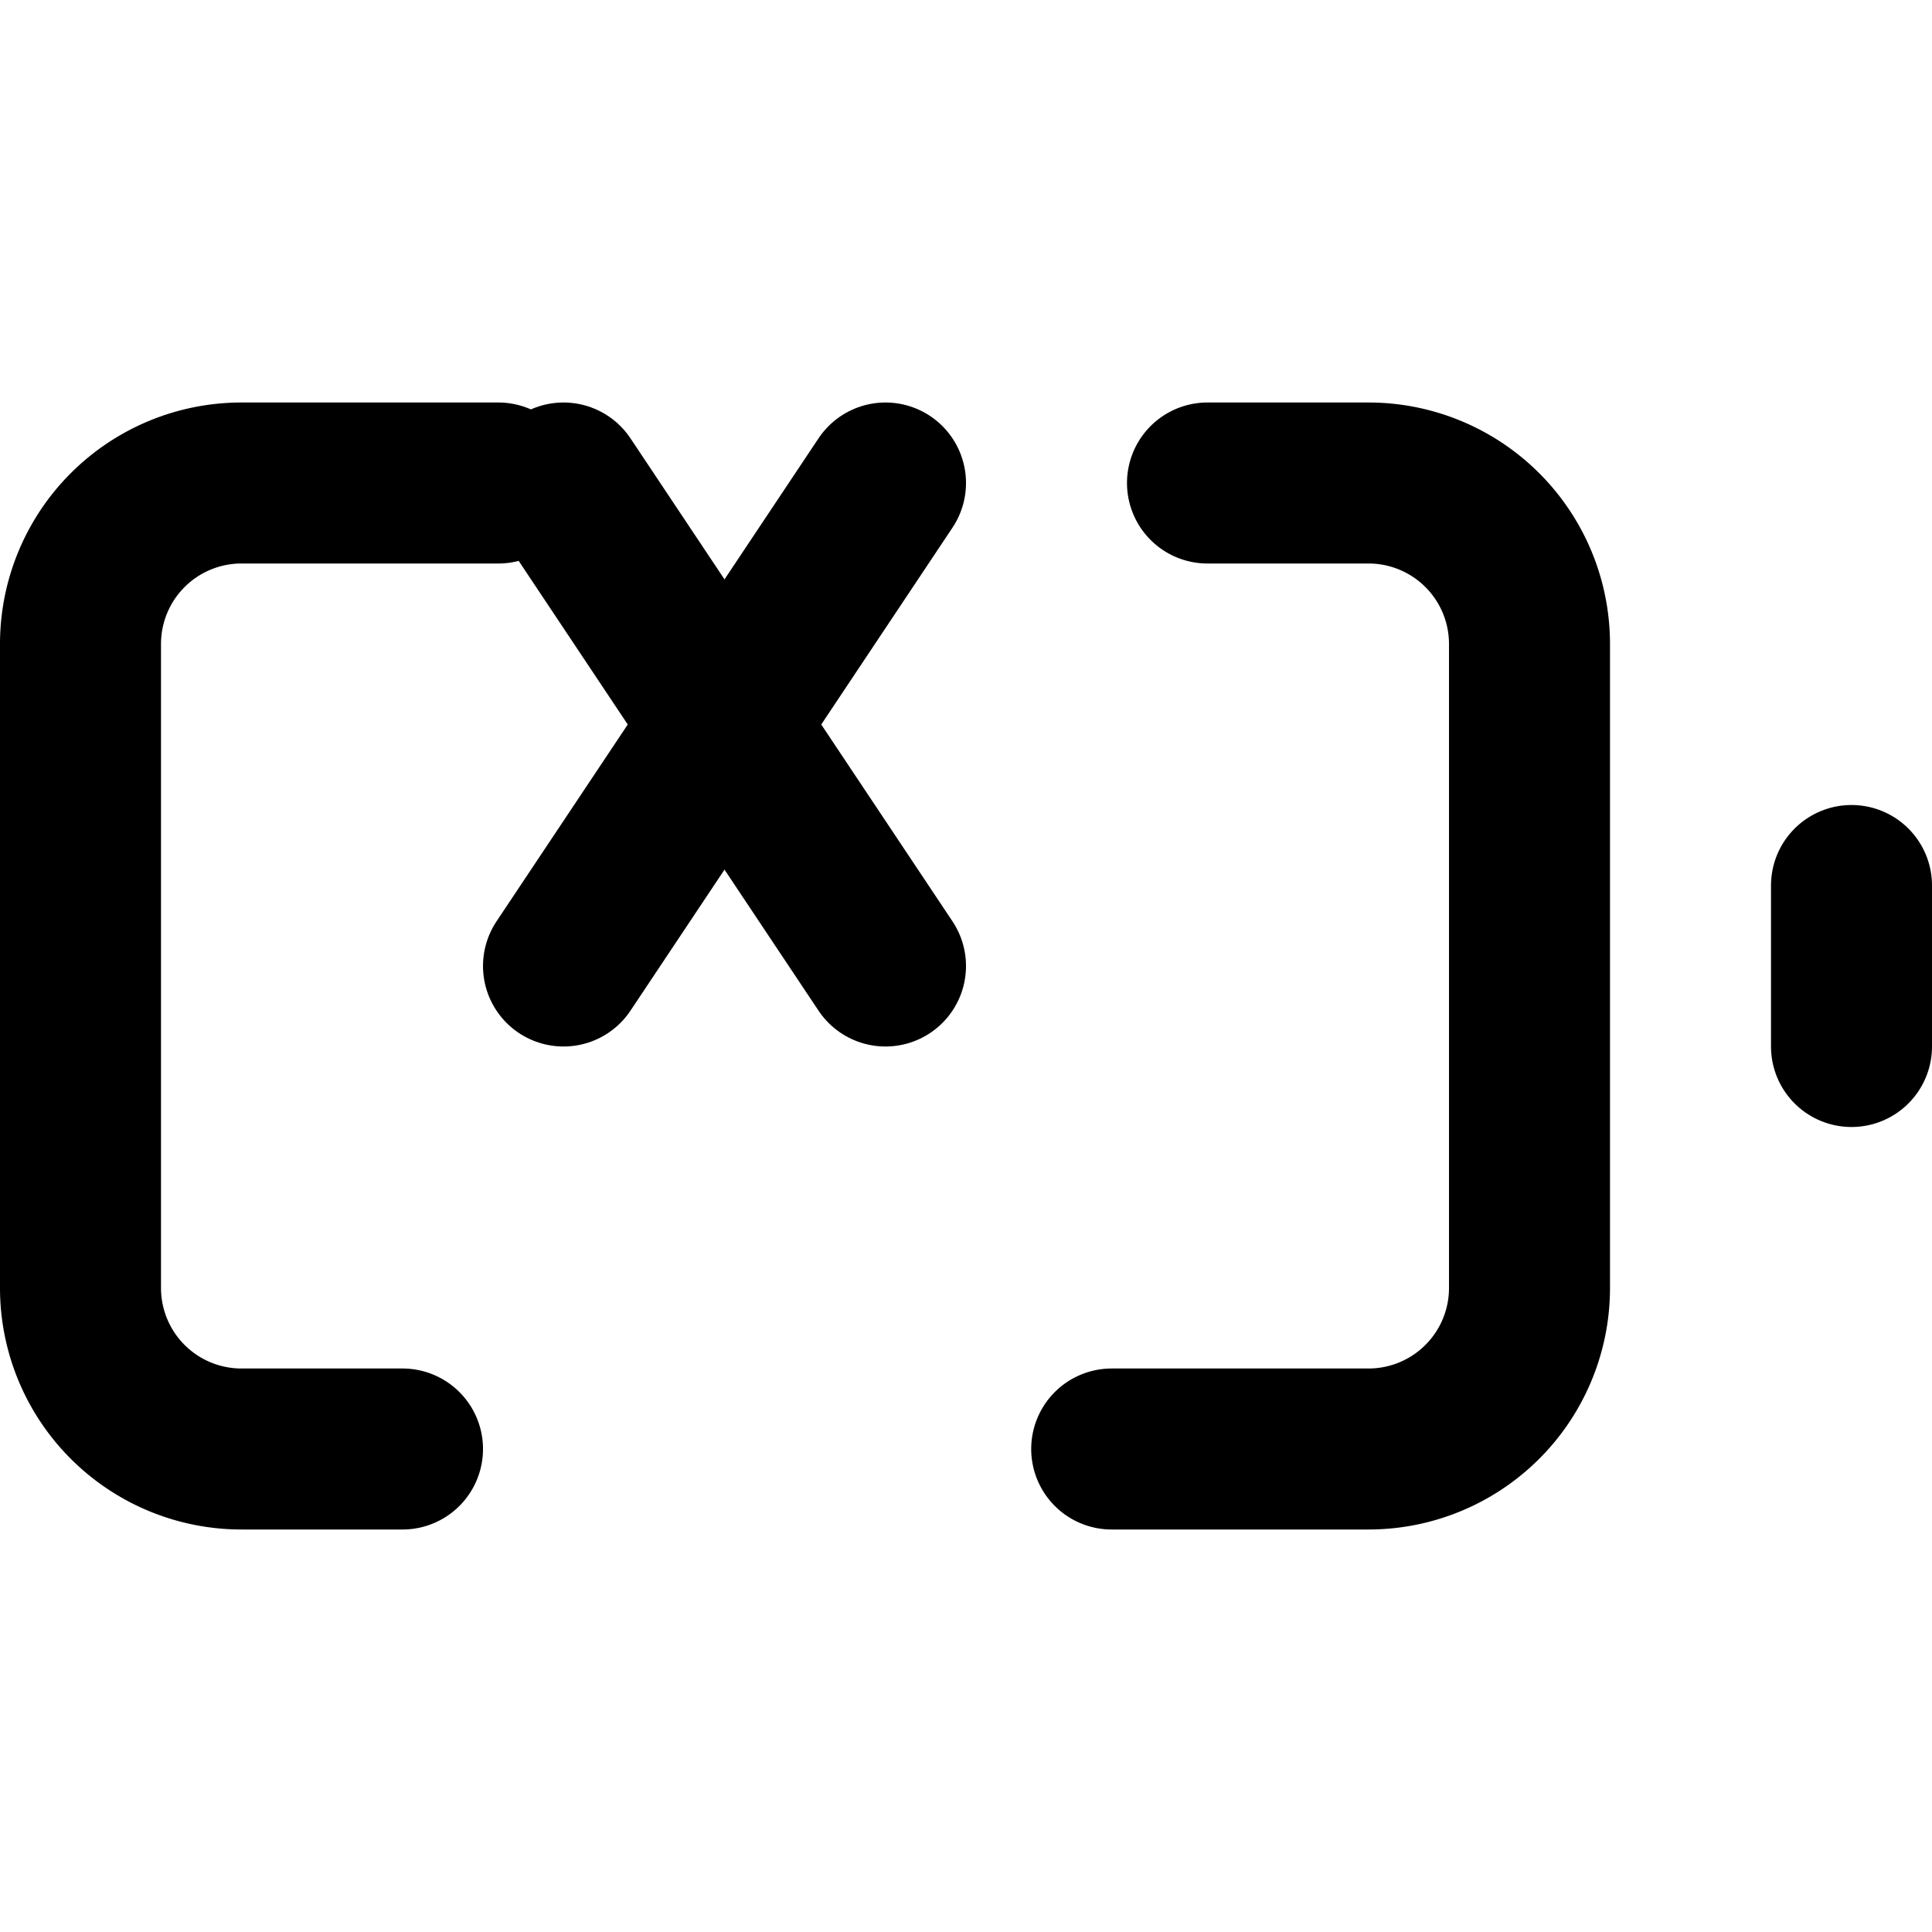 <svg xmlns="http://www.w3.org/2000/svg" width="24" height="24" viewBox="0 0 24 24" fill="none" stroke="currentColor" stroke-width="2" stroke-linecap="round" stroke-linejoin="round">
  <path d="M5 18H3a2 2 0 0 1-2-2V8a2 2 0 0 1 2-2h3.19M15 6h2a2 2 0 0 1 2 2v8a2 2 0 0 1-2 2h-3.19"/>
  <line x1="23" y1="13" x2="23" y2="11"/>
  <line x1="11" y1="6" x2="7" y2="12"/>
  <line x1="11" y1="12" x2="7" y2="6"/>
</svg> 
